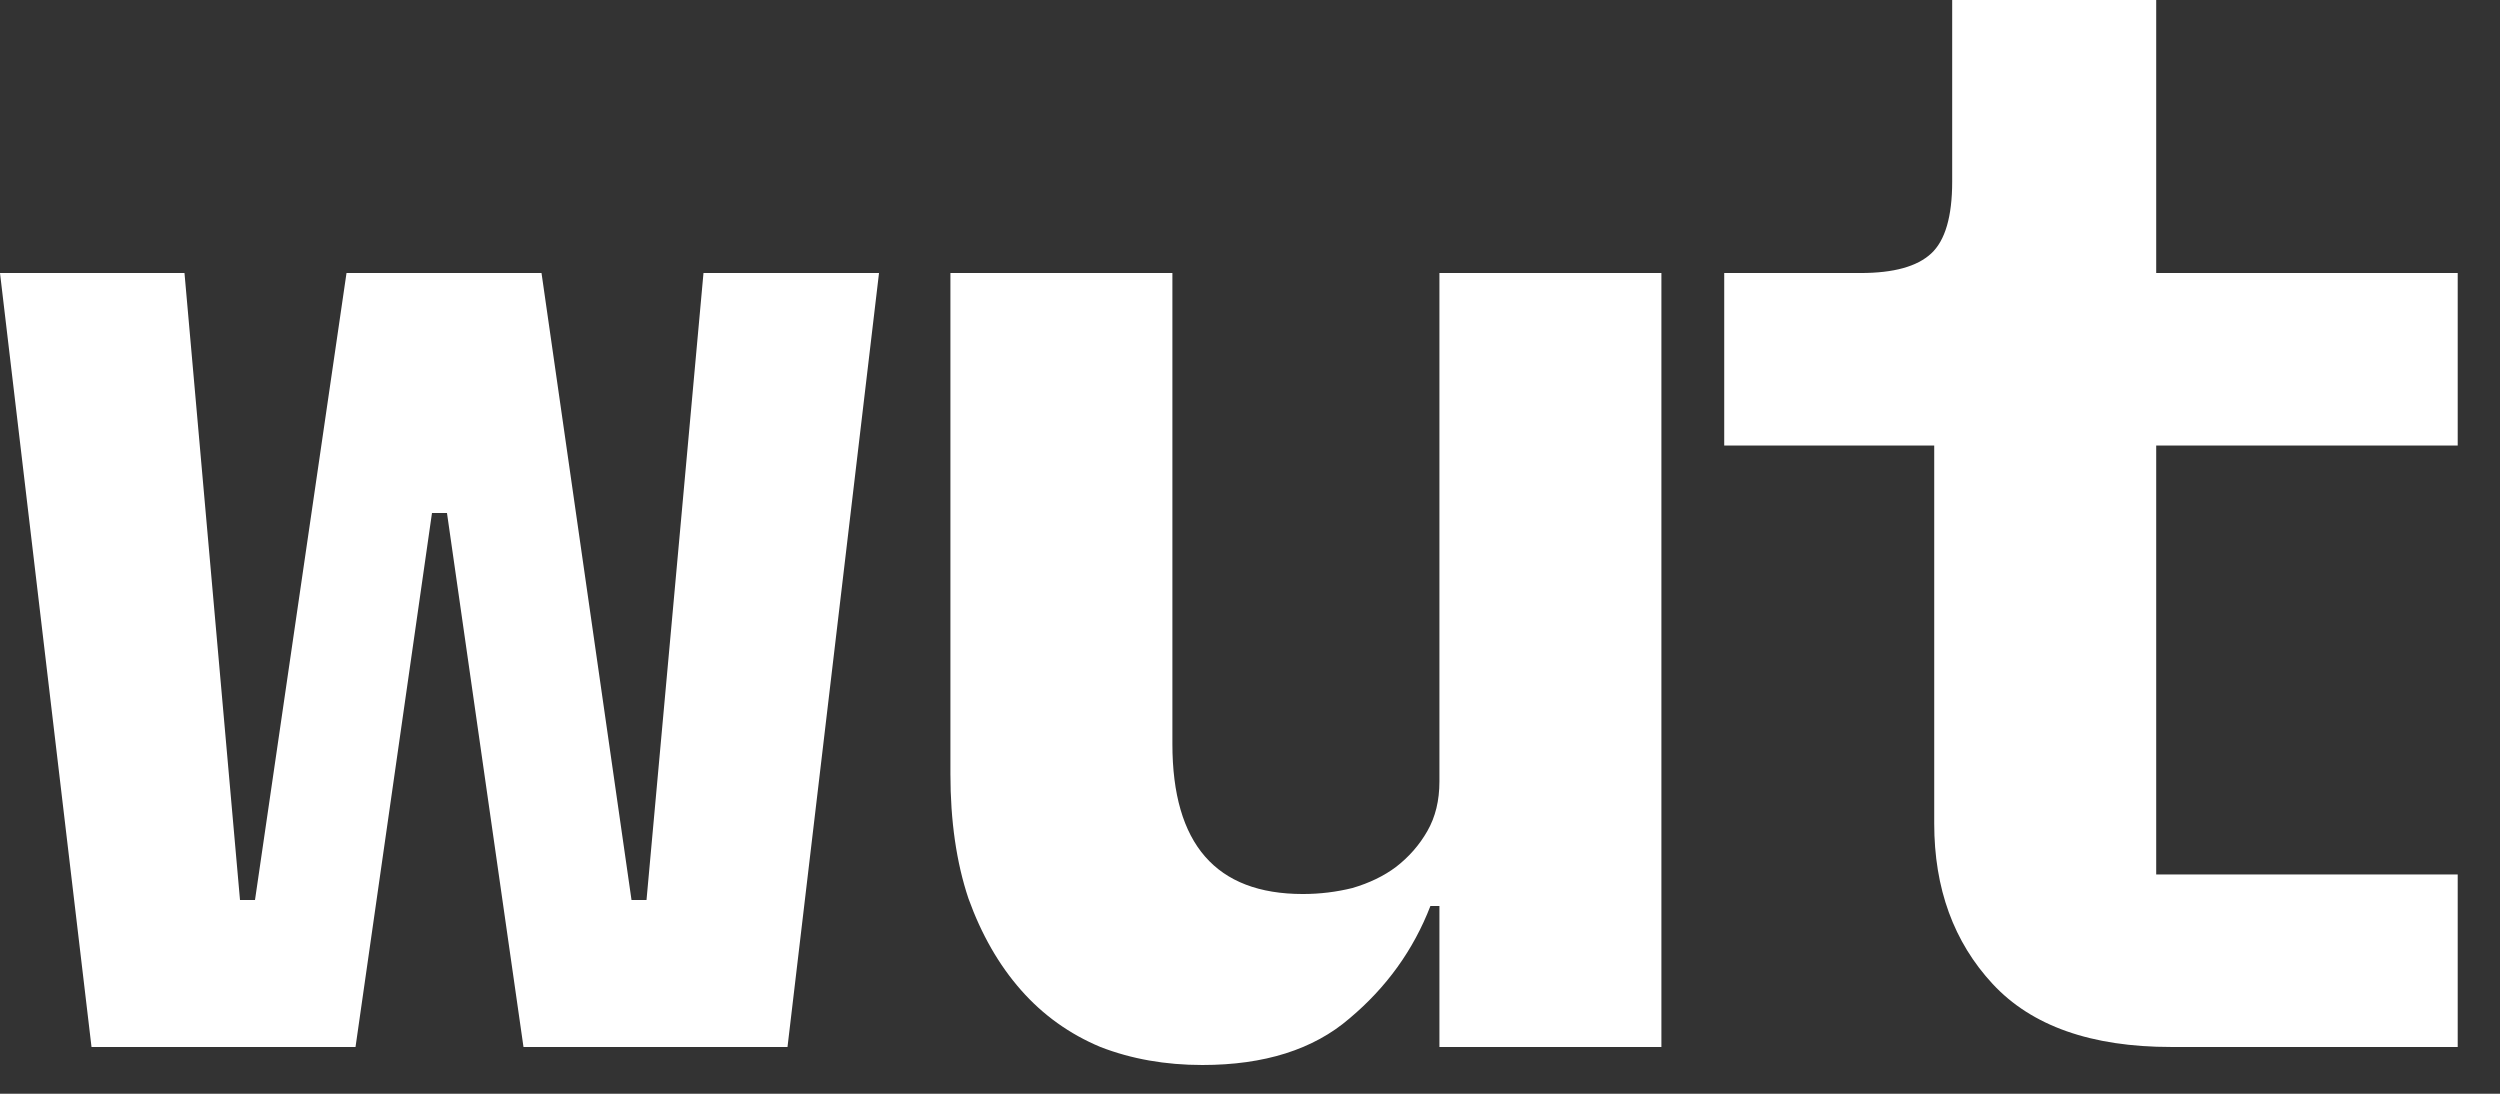 <svg width="48" height="21" viewBox="0 0 48 21" fill="none" xmlns="http://www.w3.org/2000/svg">
<rect x="0" y="0" width="48" height="21" fill="#333333" stroke="none"/>
<path d="M0 5.242H3.542L4.608 17.28H4.896L6.653 5.242H10.397L12.125 17.28H12.413L13.507 5.242H16.877L15.12 20.102H10.051L8.582 9.85H8.294L6.826 20.102H1.757L0 5.242Z" fill="white"/>
<path d="M27.637 17.395H27.464C27.138 18.24 26.619 18.96 25.909 19.555C25.218 20.15 24.277 20.448 23.086 20.448C22.376 20.448 21.723 20.333 21.128 20.102C20.533 19.853 20.024 19.488 19.602 19.008C19.179 18.528 18.843 17.942 18.594 17.251C18.363 16.56 18.248 15.763 18.248 14.861V5.242H22.51V14.285C22.51 16.205 23.346 17.165 25.016 17.165C25.342 17.165 25.659 17.126 25.966 17.05C26.293 16.954 26.571 16.819 26.802 16.646C27.051 16.454 27.253 16.224 27.406 15.955C27.56 15.686 27.637 15.37 27.637 15.005V5.242H31.899V20.102H27.637V17.395Z" fill="white"/>
<path d="M41.687 20.102C40.151 20.102 39.009 19.699 38.26 18.893C37.511 18.086 37.137 17.059 37.137 15.811V8.554H33.105V5.242H35.725C36.359 5.242 36.81 5.117 37.079 4.867C37.348 4.618 37.482 4.157 37.482 3.485V0H41.399V5.242H47.188V8.554H41.399V16.79H47.188V20.102H41.687Z" fill="white"/>
</svg>
